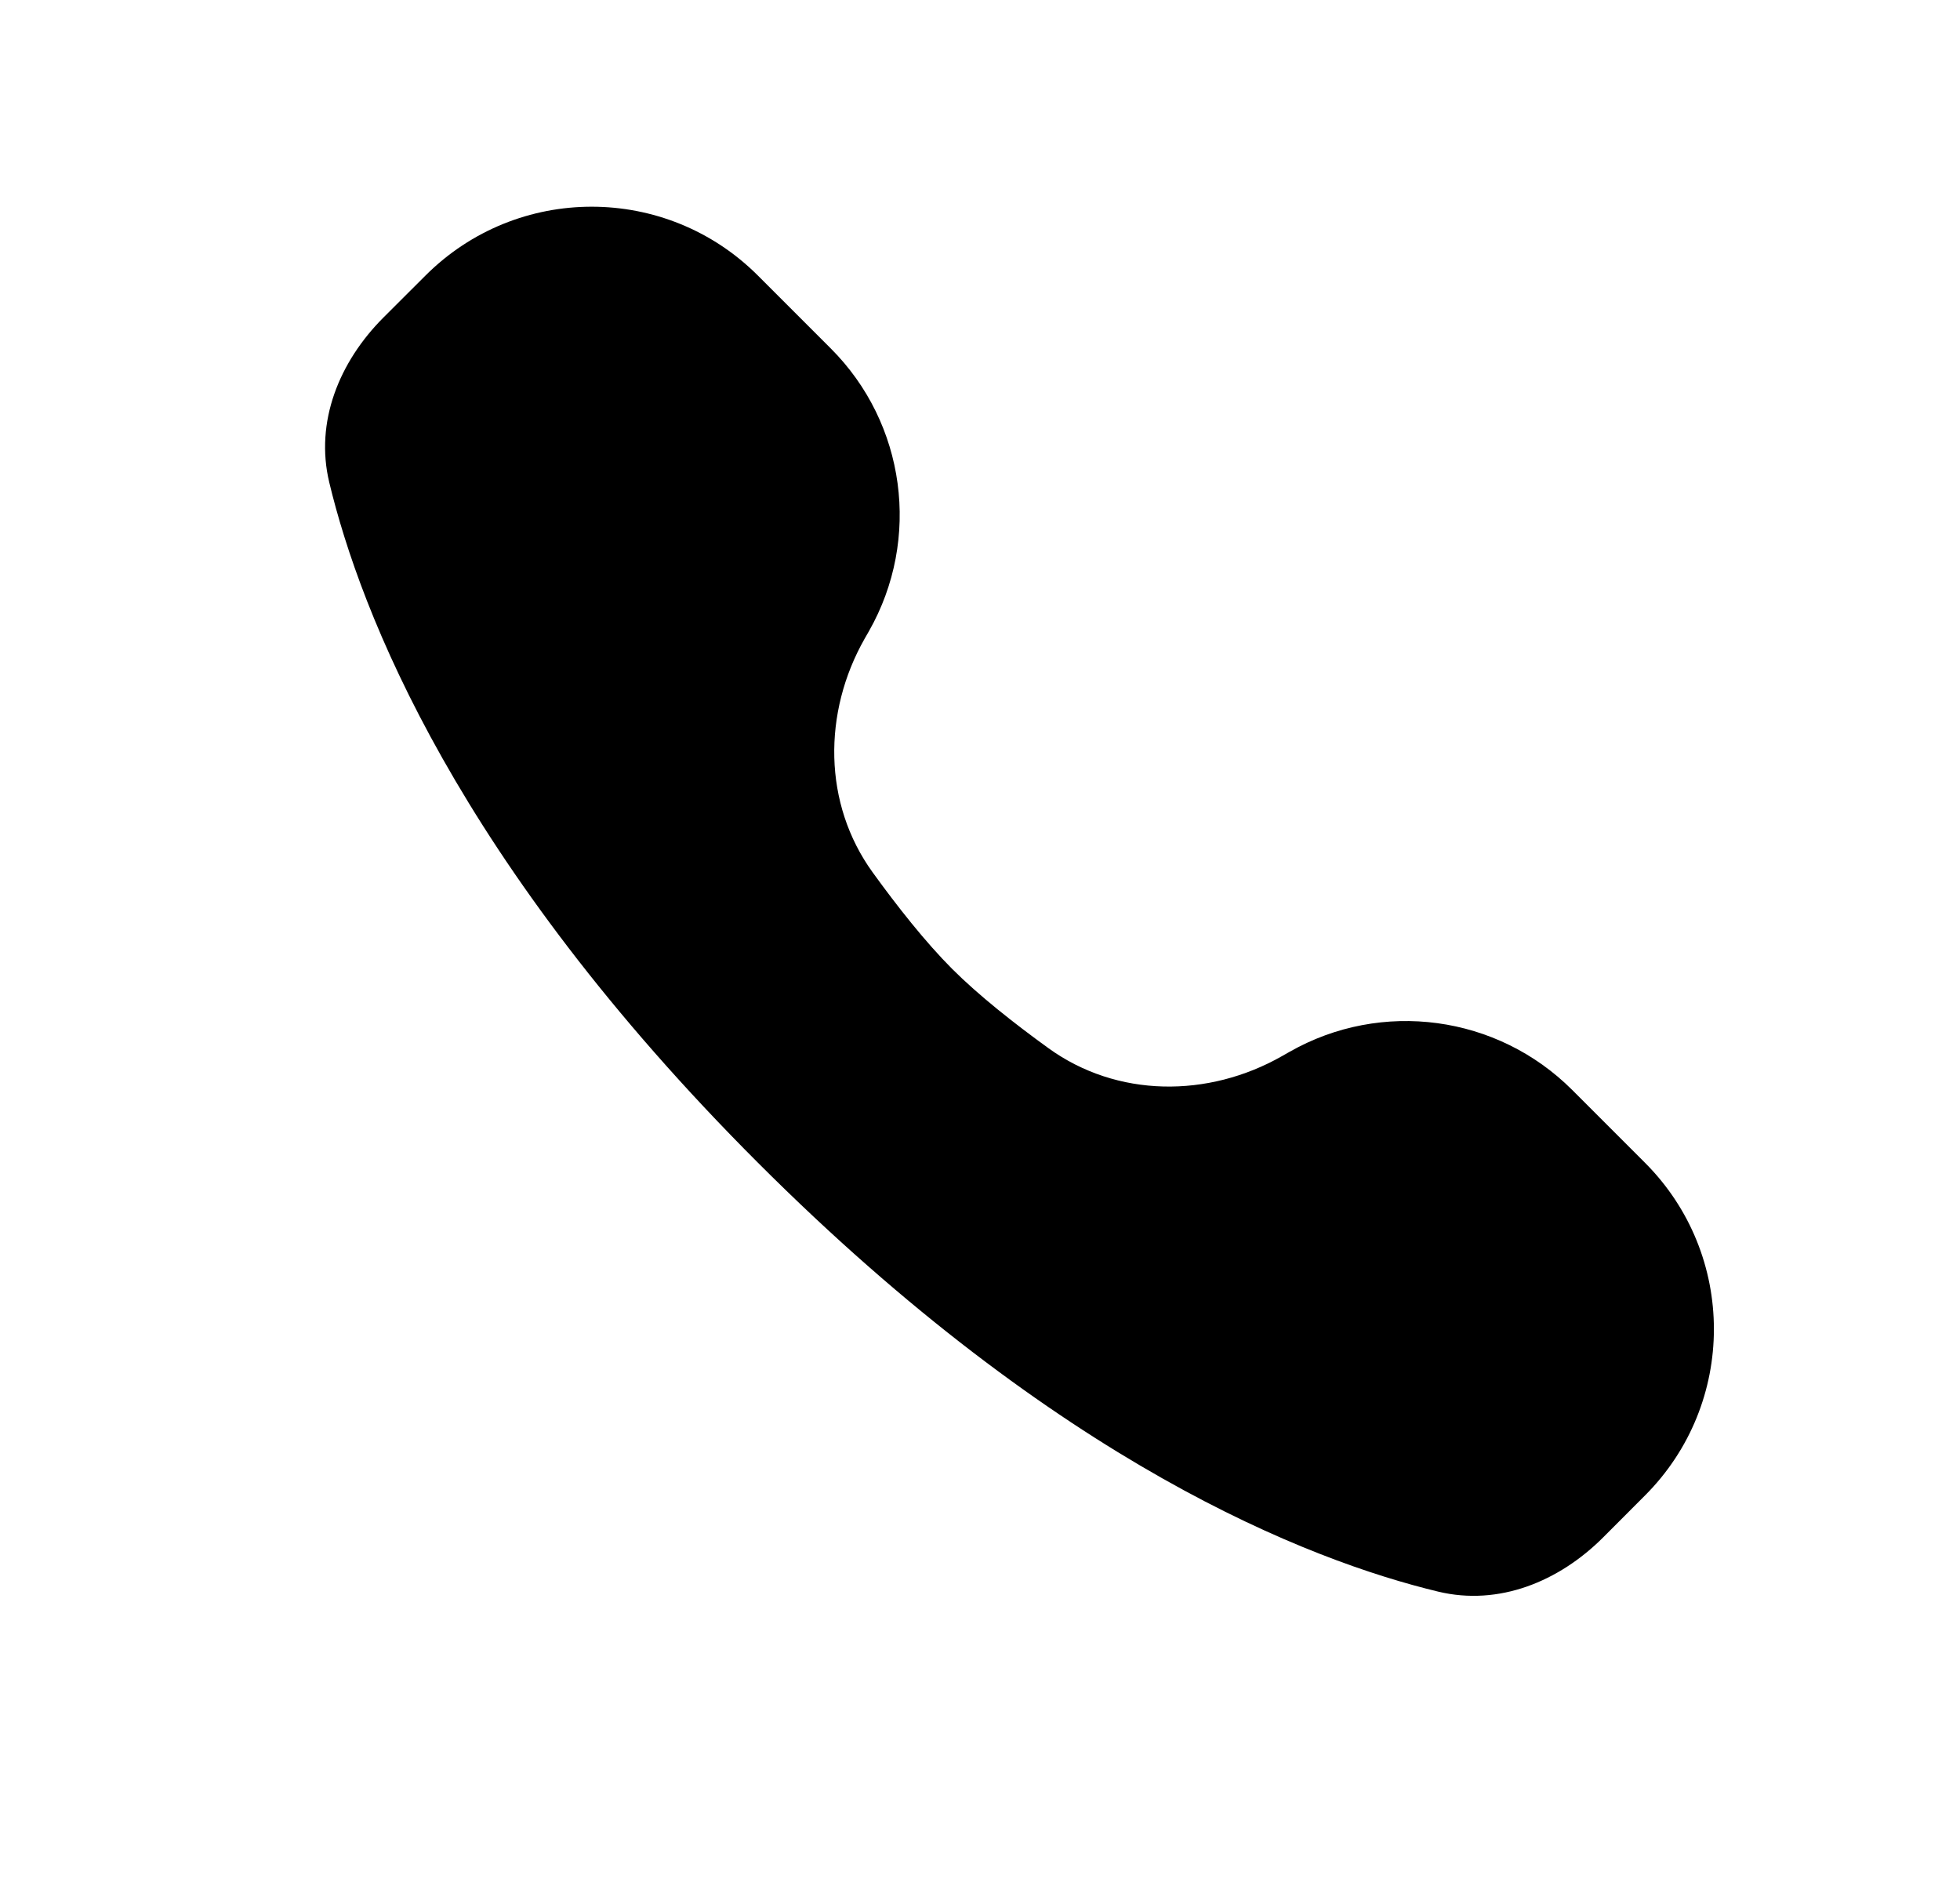 <svg width="25" height="24" viewBox="0 0 25 24" fill="none" xmlns="http://www.w3.org/2000/svg">
<path d="M4.89 4.05L5.426 3.515C6.597 2.343 8.497 2.343 9.668 3.515L10.597 4.444C11.552 5.398 11.751 6.874 11.084 8.048L11.029 8.144C10.494 9.085 10.497 10.249 11.131 11.125C11.447 11.562 11.804 12.014 12.143 12.354C12.482 12.693 12.935 13.05 13.372 13.366C14.248 14 15.412 14.003 16.352 13.468L16.449 13.413C17.623 12.745 19.098 12.945 20.053 13.899L20.982 14.828C22.154 16 22.154 17.899 20.982 19.071L20.447 19.607C19.884 20.169 19.118 20.483 18.344 20.297C16.691 19.899 13.505 18.665 9.668 14.828C5.832 10.992 4.597 7.806 4.2 6.153C4.014 5.379 4.328 4.613 4.89 4.05Z" fill="black"/>
</svg>
